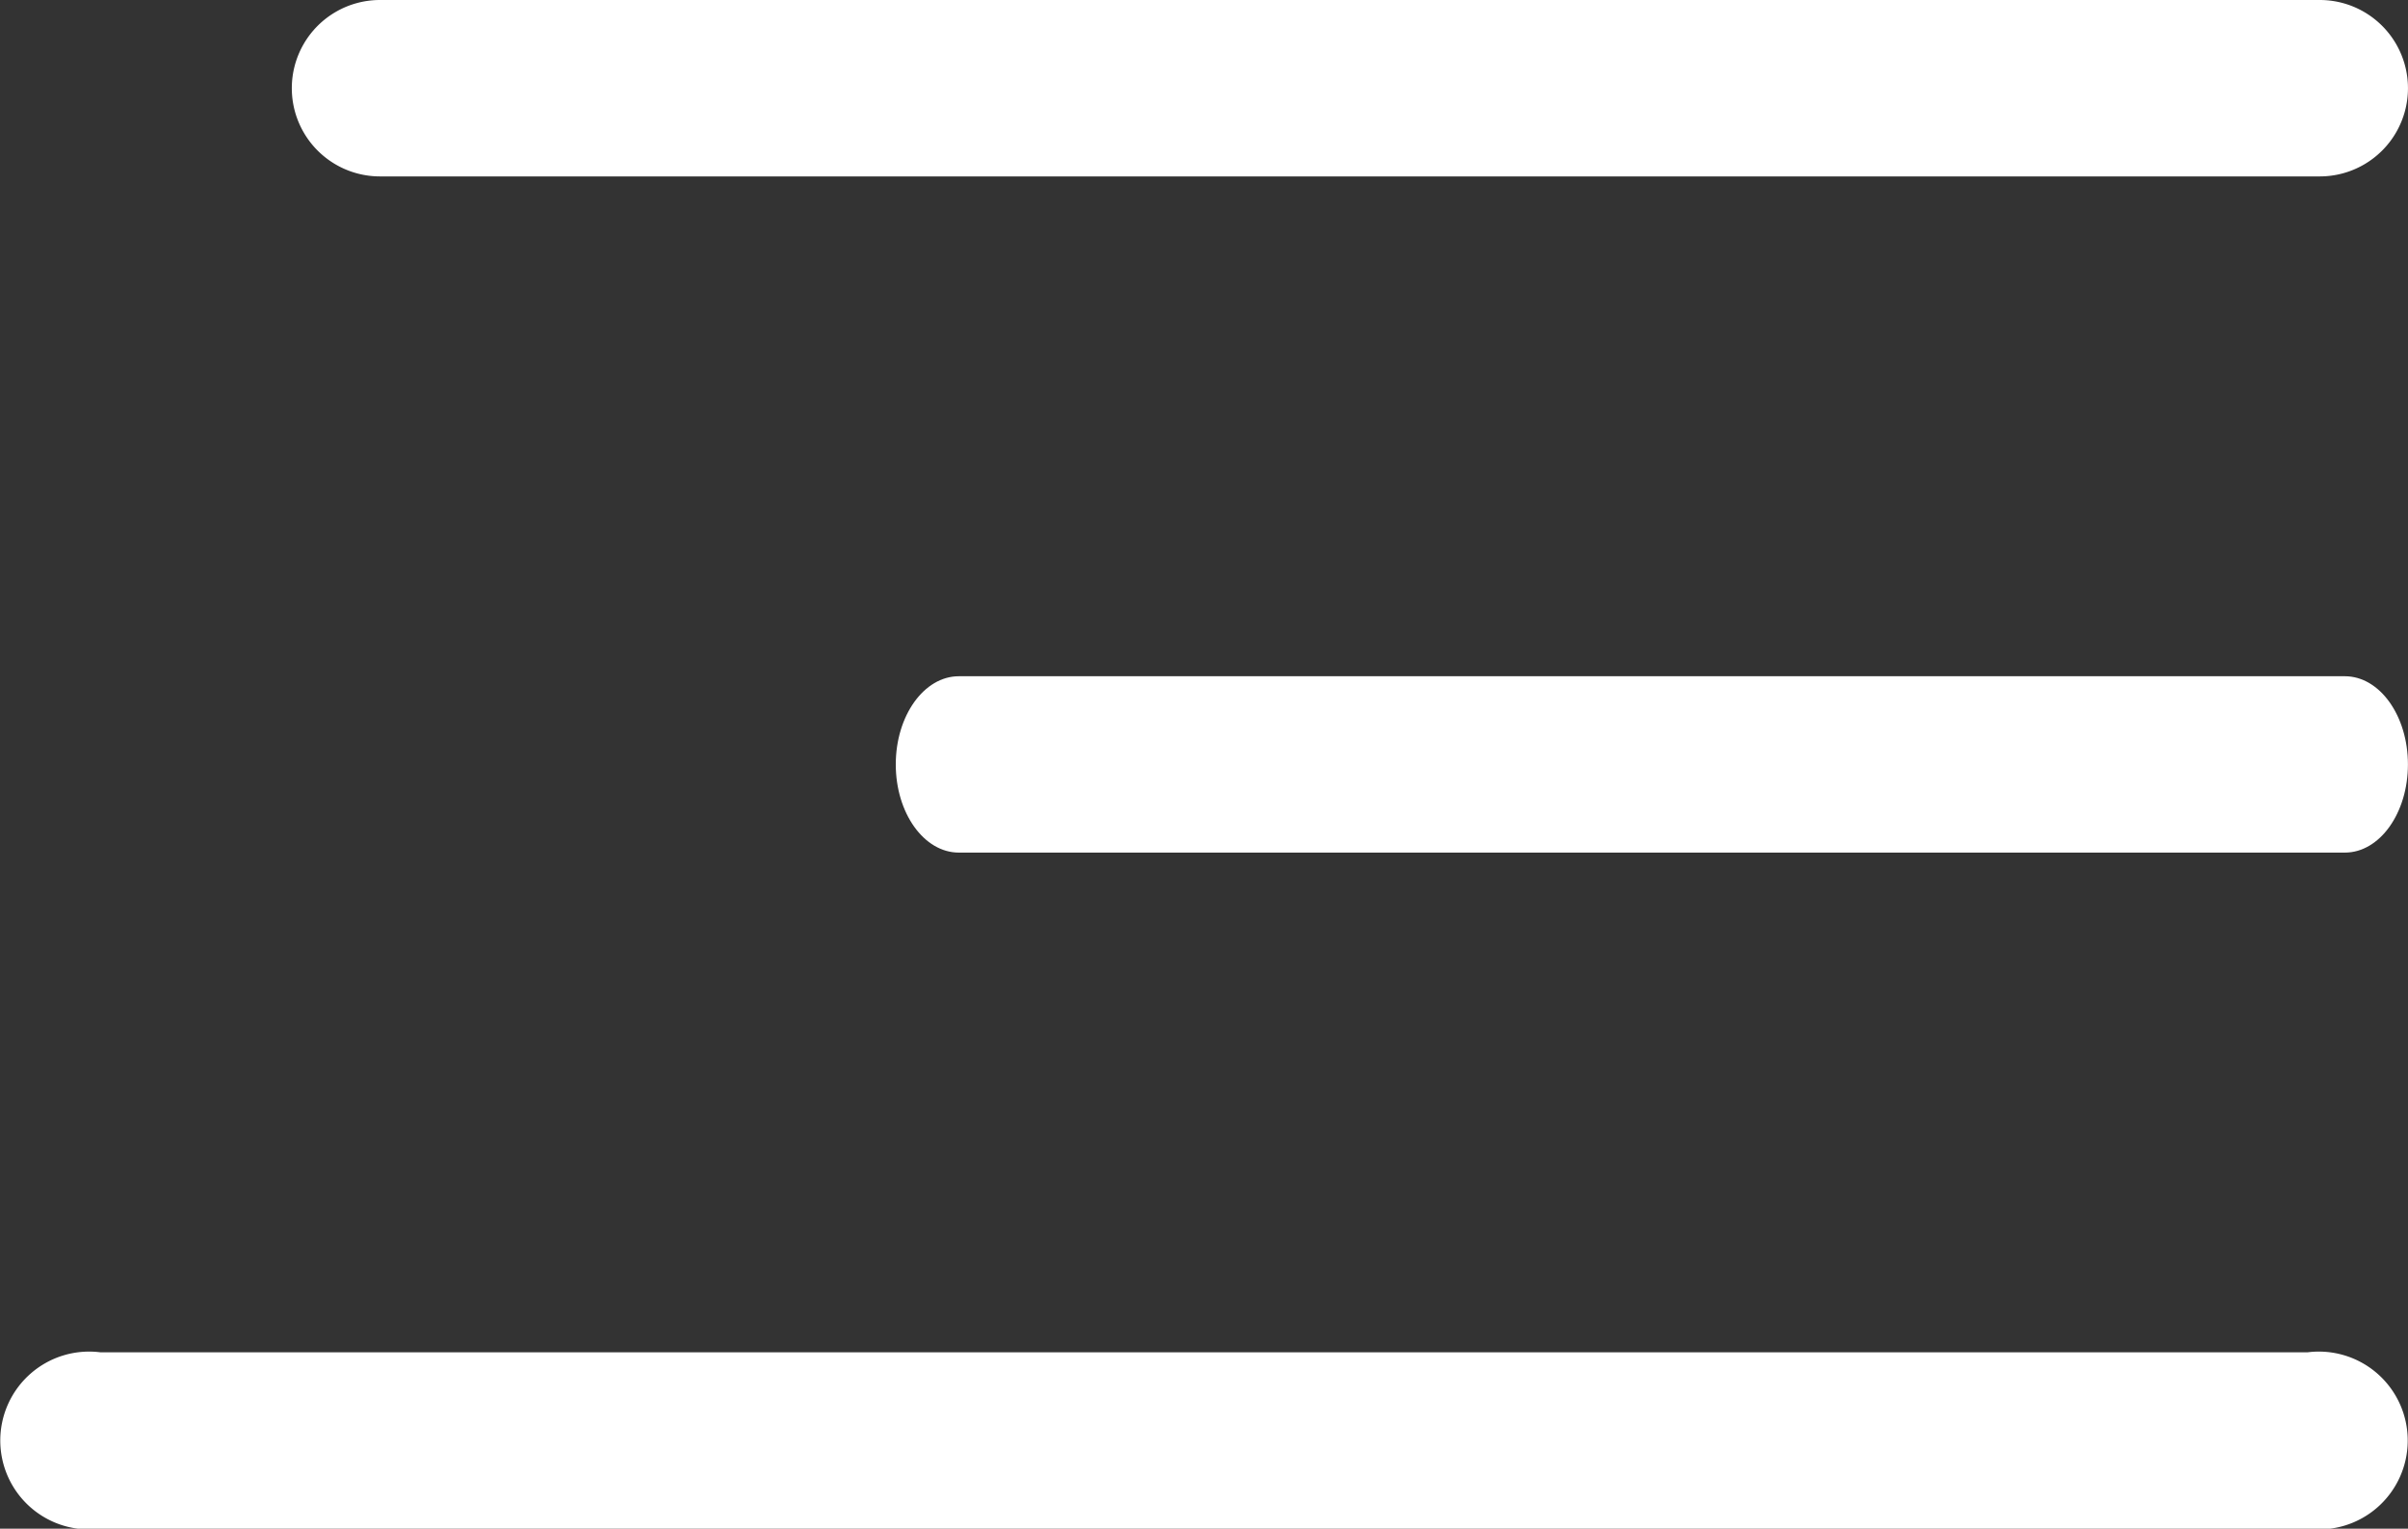 <svg xmlns="http://www.w3.org/2000/svg" width="39.39" height="25" viewBox="0 0 39.39 25">
  <rect x="0" y="0" width="39.39" height="25" fill="#333333" stroke="none"/>
  <g id="menu" transform="translate(4.774)">
    <path id="Path_9" data-name="Path 9" d="M23.705,125.553H1.031c-.569,0-1.031-.646-1.031-1.442s.462-1.442,1.031-1.442H23.705c.569,0,1.031.646,1.031,1.442S24.274,125.553,23.705,125.553Zm0,0" transform="translate(9.879 -111.61)" fill="#fff"/>
    <path id="Path_10" data-name="Path 10" d="M33.173,2.885H1.442A1.442,1.442,0,0,1,1.442,0H33.173a1.442,1.442,0,1,1,0,2.885Zm0,0" fill="#fff"/>
    <path id="Path_11" data-name="Path 11" d="M37.749,248.217H1.641a1.454,1.454,0,1,1,0-2.885H37.749a1.454,1.454,0,1,1,0,2.885Zm0,0" transform="translate(-4.774 -223.217)" fill="#fff"/>
  </g>
</svg>
